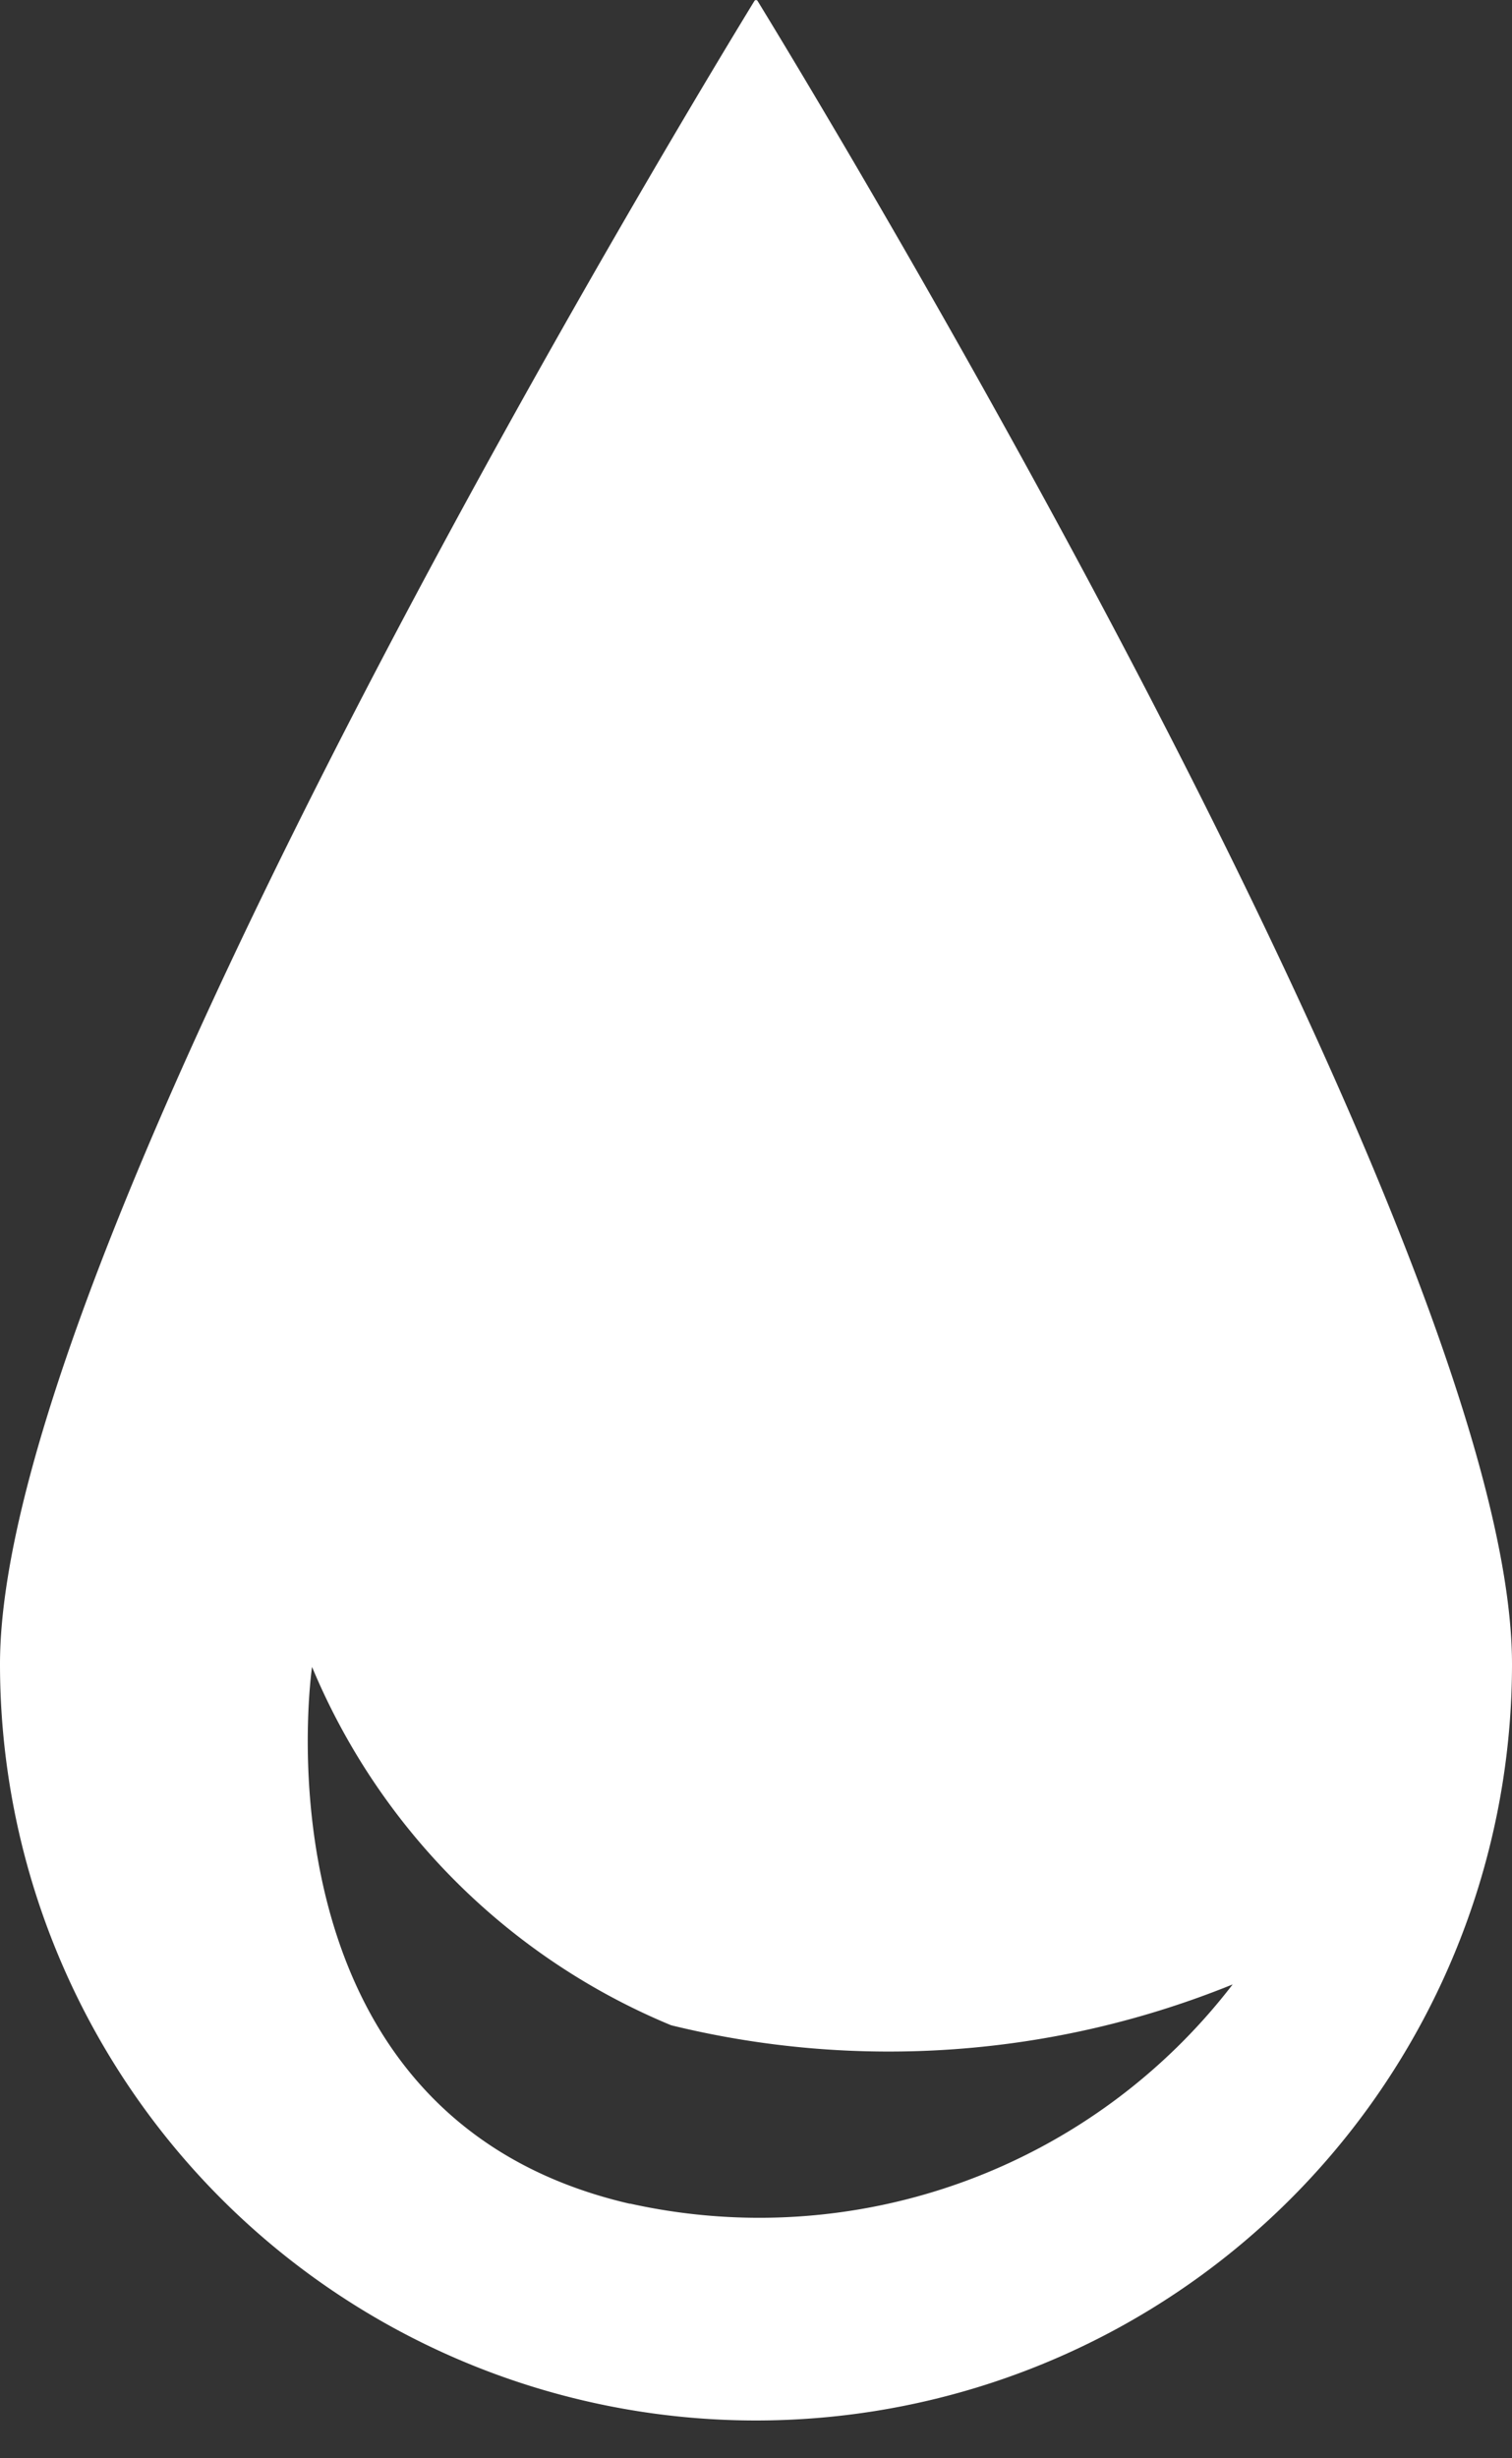 <svg xmlns="http://www.w3.org/2000/svg" width="8" height="13" viewBox="0 0 8 13">
  <rect x="0" y="0" width="8" height="13" fill="#333333" stroke="none"/>
  <path id="water" d="M98,8.8a4,4,0,1,1-8,0C90,6.542,93.784.344,93.991.006a.01.01,0,0,1,.018,0C94.216.344,98,6.542,98,8.8Zm-4.667,2.854c-2.03-.468-1.682-2.839-1.682-2.839a3.514,3.514,0,0,0,1.9,1.895,4.838,4.838,0,0,0,2.971-.216A3.158,3.158,0,0,1,93.333,11.653Z" transform="translate(-90)" fill="#fff" fill-rule="evenodd"/>
</svg>

